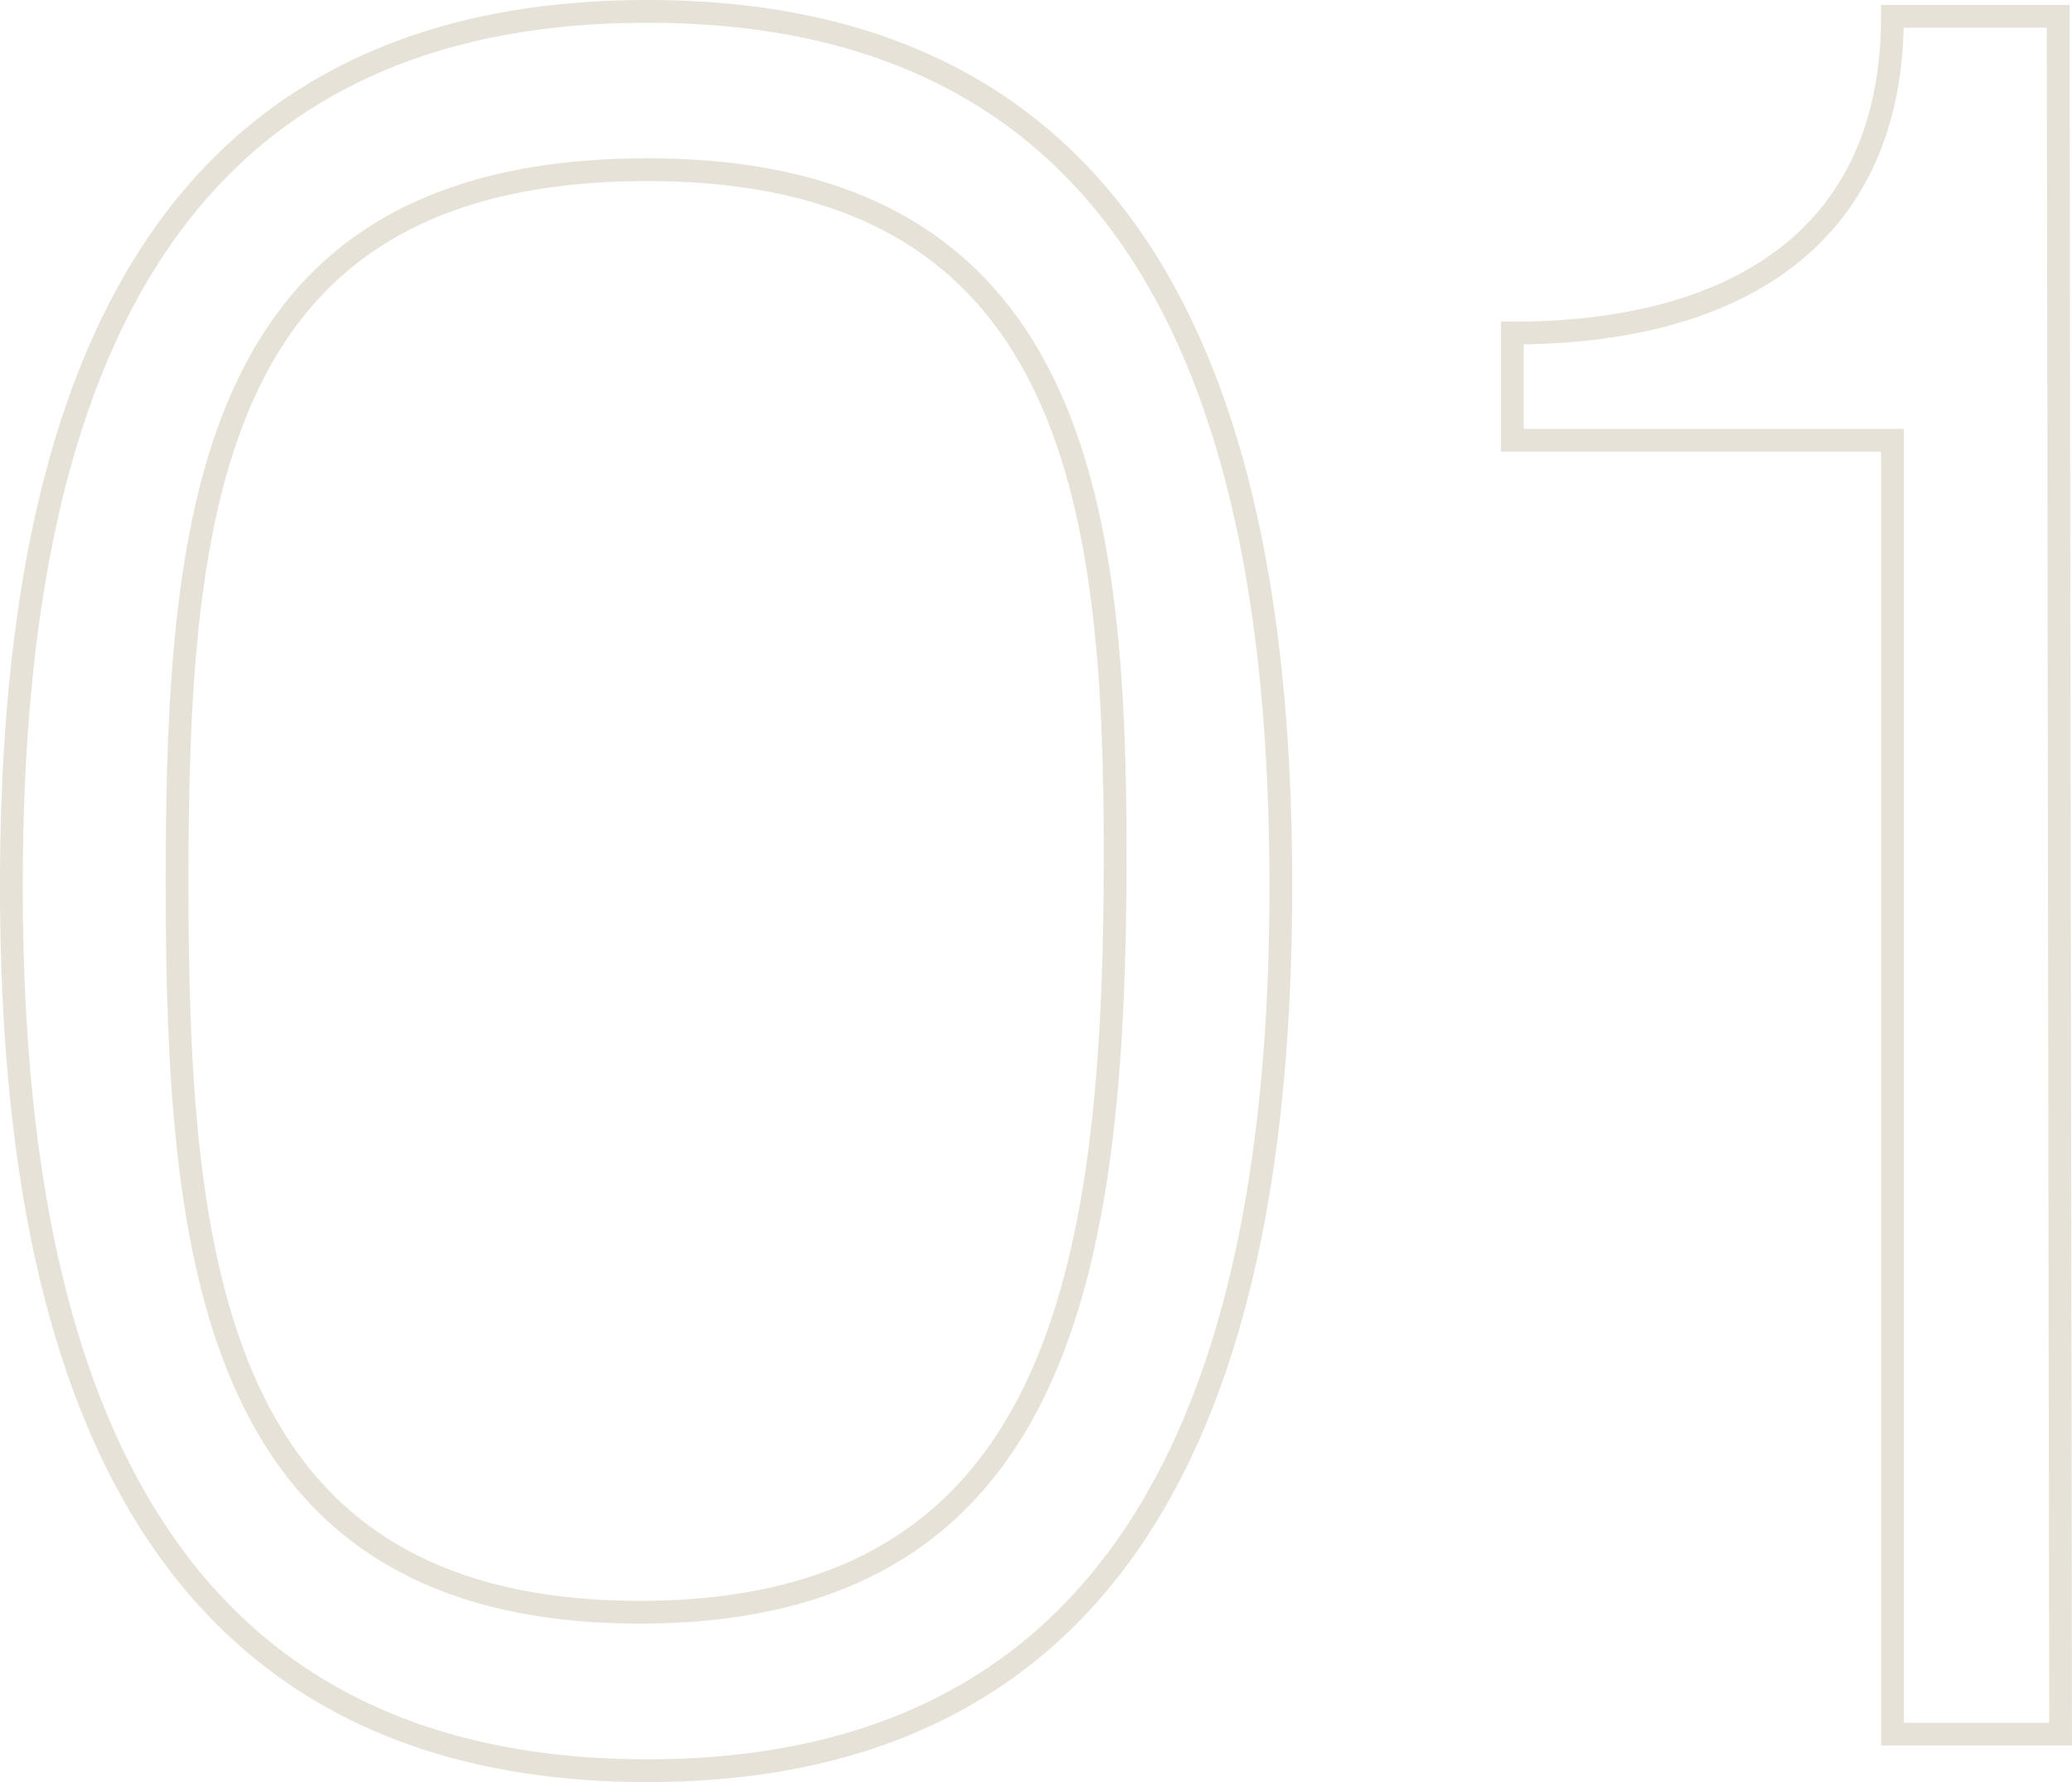 <svg xmlns="http://www.w3.org/2000/svg" width="91.001" height="78.265" viewBox="0 0 91.001 78.265">
  <g id="_01" data-name="01" transform="translate(41.5 19628.501)">
    <path id="Trazado_15679" data-name="Trazado 15679" d="M-571.246,90.019c0,20.119-5.351,38.846-27.824,38.846-22.58,0-27.931-18.727-27.931-38.846S-621.649,51.6-599.069,51.6C-576.6,51.6-571.246,69.9-571.246,90.019Zm-48.477-.214c0,16.694,1.5,32.1,20.333,32.1,18.407,0,20.868-14.875,20.868-33.281,0-15.41-1.713-30.071-20.547-30.071C-618.225,58.557-619.723,73.111-619.723,89.805Z" transform="translate(586 -19679.602)" fill="none" stroke="#e7e2d8" stroke-width="1"/>
    <path id="Trazado_15680" data-name="Trazado 15680" d="M-479.722,127.446h-7.384V70.622H-503.8V65.913c9.631,0,16.694-4.067,16.694-13.912h7.277Z" transform="translate(528.722 -19679.787)" fill="none" stroke="#e7e2d8" stroke-width="1"/>
  </g>
</svg>
